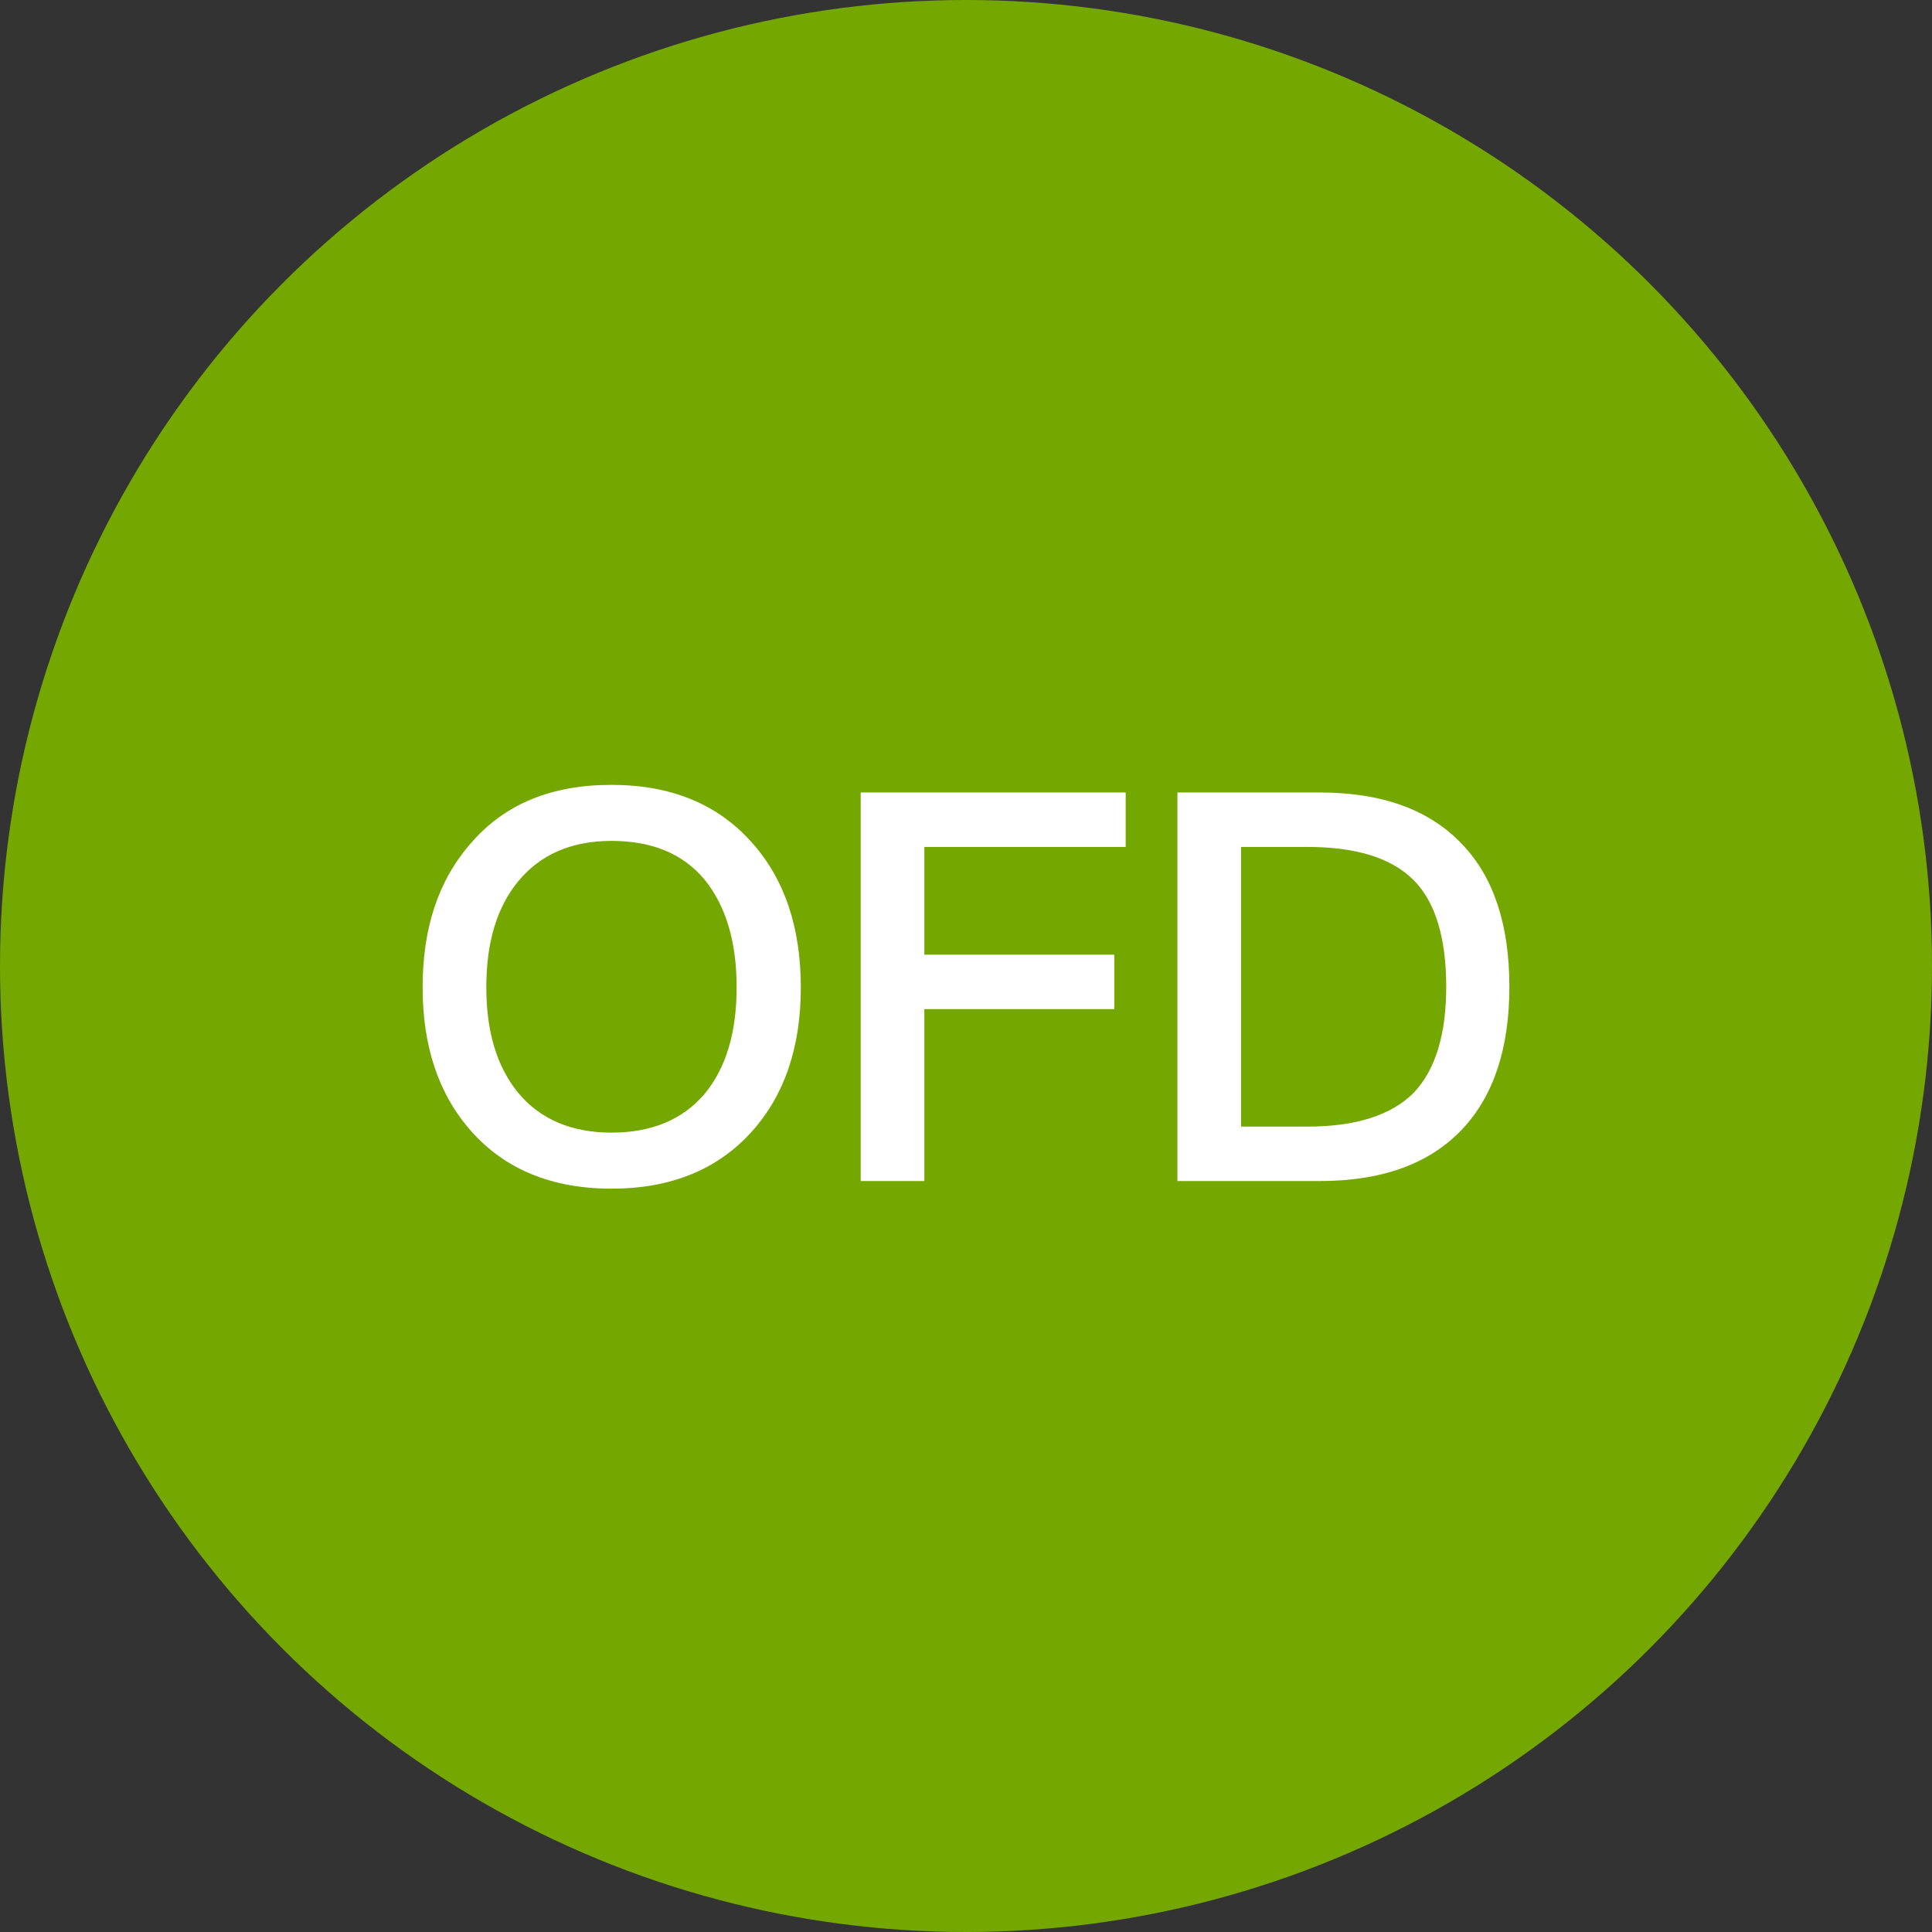 <?xml version="1.0" encoding="UTF-8"?>
<svg width="32px" height="32px" viewBox="0 0 32 32" version="1.1" xmlns="http://www.w3.org/2000/svg" xmlns:xlink="http://www.w3.org/1999/xlink">
    <rect x="0" y="0" width="32" height="32" fill="#333333" stroke="none"/>
    <title>Circle_OFD</title>
    <g id="Circle_OFD" stroke="none" stroke-width="1" fill="none" fill-rule="evenodd">
        <circle id="椭圆形" fill="#74A800" cx="16" cy="16" r="16"></circle>
        <path d="M10.128,19.688 C11.11,19.688 11.885,19.373 12.453,18.742 C12.994,18.138 13.264,17.345 13.264,16.353 C13.264,15.362 12.994,14.559 12.453,13.955 C11.885,13.315 11.11,13 10.128,13 C9.136,13 8.361,13.315 7.802,13.964 C7.261,14.577 7,15.371 7,16.353 C7,17.326 7.261,18.12 7.802,18.733 C8.361,19.364 9.136,19.688 10.128,19.688 Z M10.128,18.76 C9.461,18.76 8.938,18.534 8.577,18.093 C8.226,17.66 8.055,17.083 8.055,16.353 C8.055,15.614 8.226,15.037 8.577,14.604 C8.947,14.154 9.461,13.928 10.128,13.928 C10.795,13.928 11.308,14.136 11.669,14.568 C12.021,15.001 12.201,15.596 12.201,16.353 C12.201,17.11 12.021,17.696 11.669,18.12 C11.308,18.543 10.795,18.76 10.128,18.76 Z M15.31,19.562 L15.31,16.714 L18.456,16.714 L18.456,15.812 L15.31,15.812 L15.31,14.028 L18.645,14.028 L18.645,13.126 L14.256,13.126 L14.256,19.562 L15.31,19.562 Z M21.854,19.562 C22.9,19.562 23.684,19.273 24.225,18.697 C24.739,18.147 25,17.363 25,16.344 C25,15.316 24.739,14.532 24.225,13.991 C23.684,13.415 22.9,13.126 21.854,13.126 L19.502,13.126 L19.502,19.562 L21.854,19.562 Z M21.656,18.66 L20.556,18.66 L20.556,14.028 L21.656,14.028 C22.458,14.028 23.044,14.208 23.414,14.577 C23.774,14.938 23.954,15.533 23.954,16.344 C23.954,17.137 23.774,17.723 23.414,18.102 C23.044,18.471 22.458,18.66 21.656,18.66 Z" id="OFD" fill="#FFFFFF" fill-rule="nonzero"></path>
    </g>
</svg>